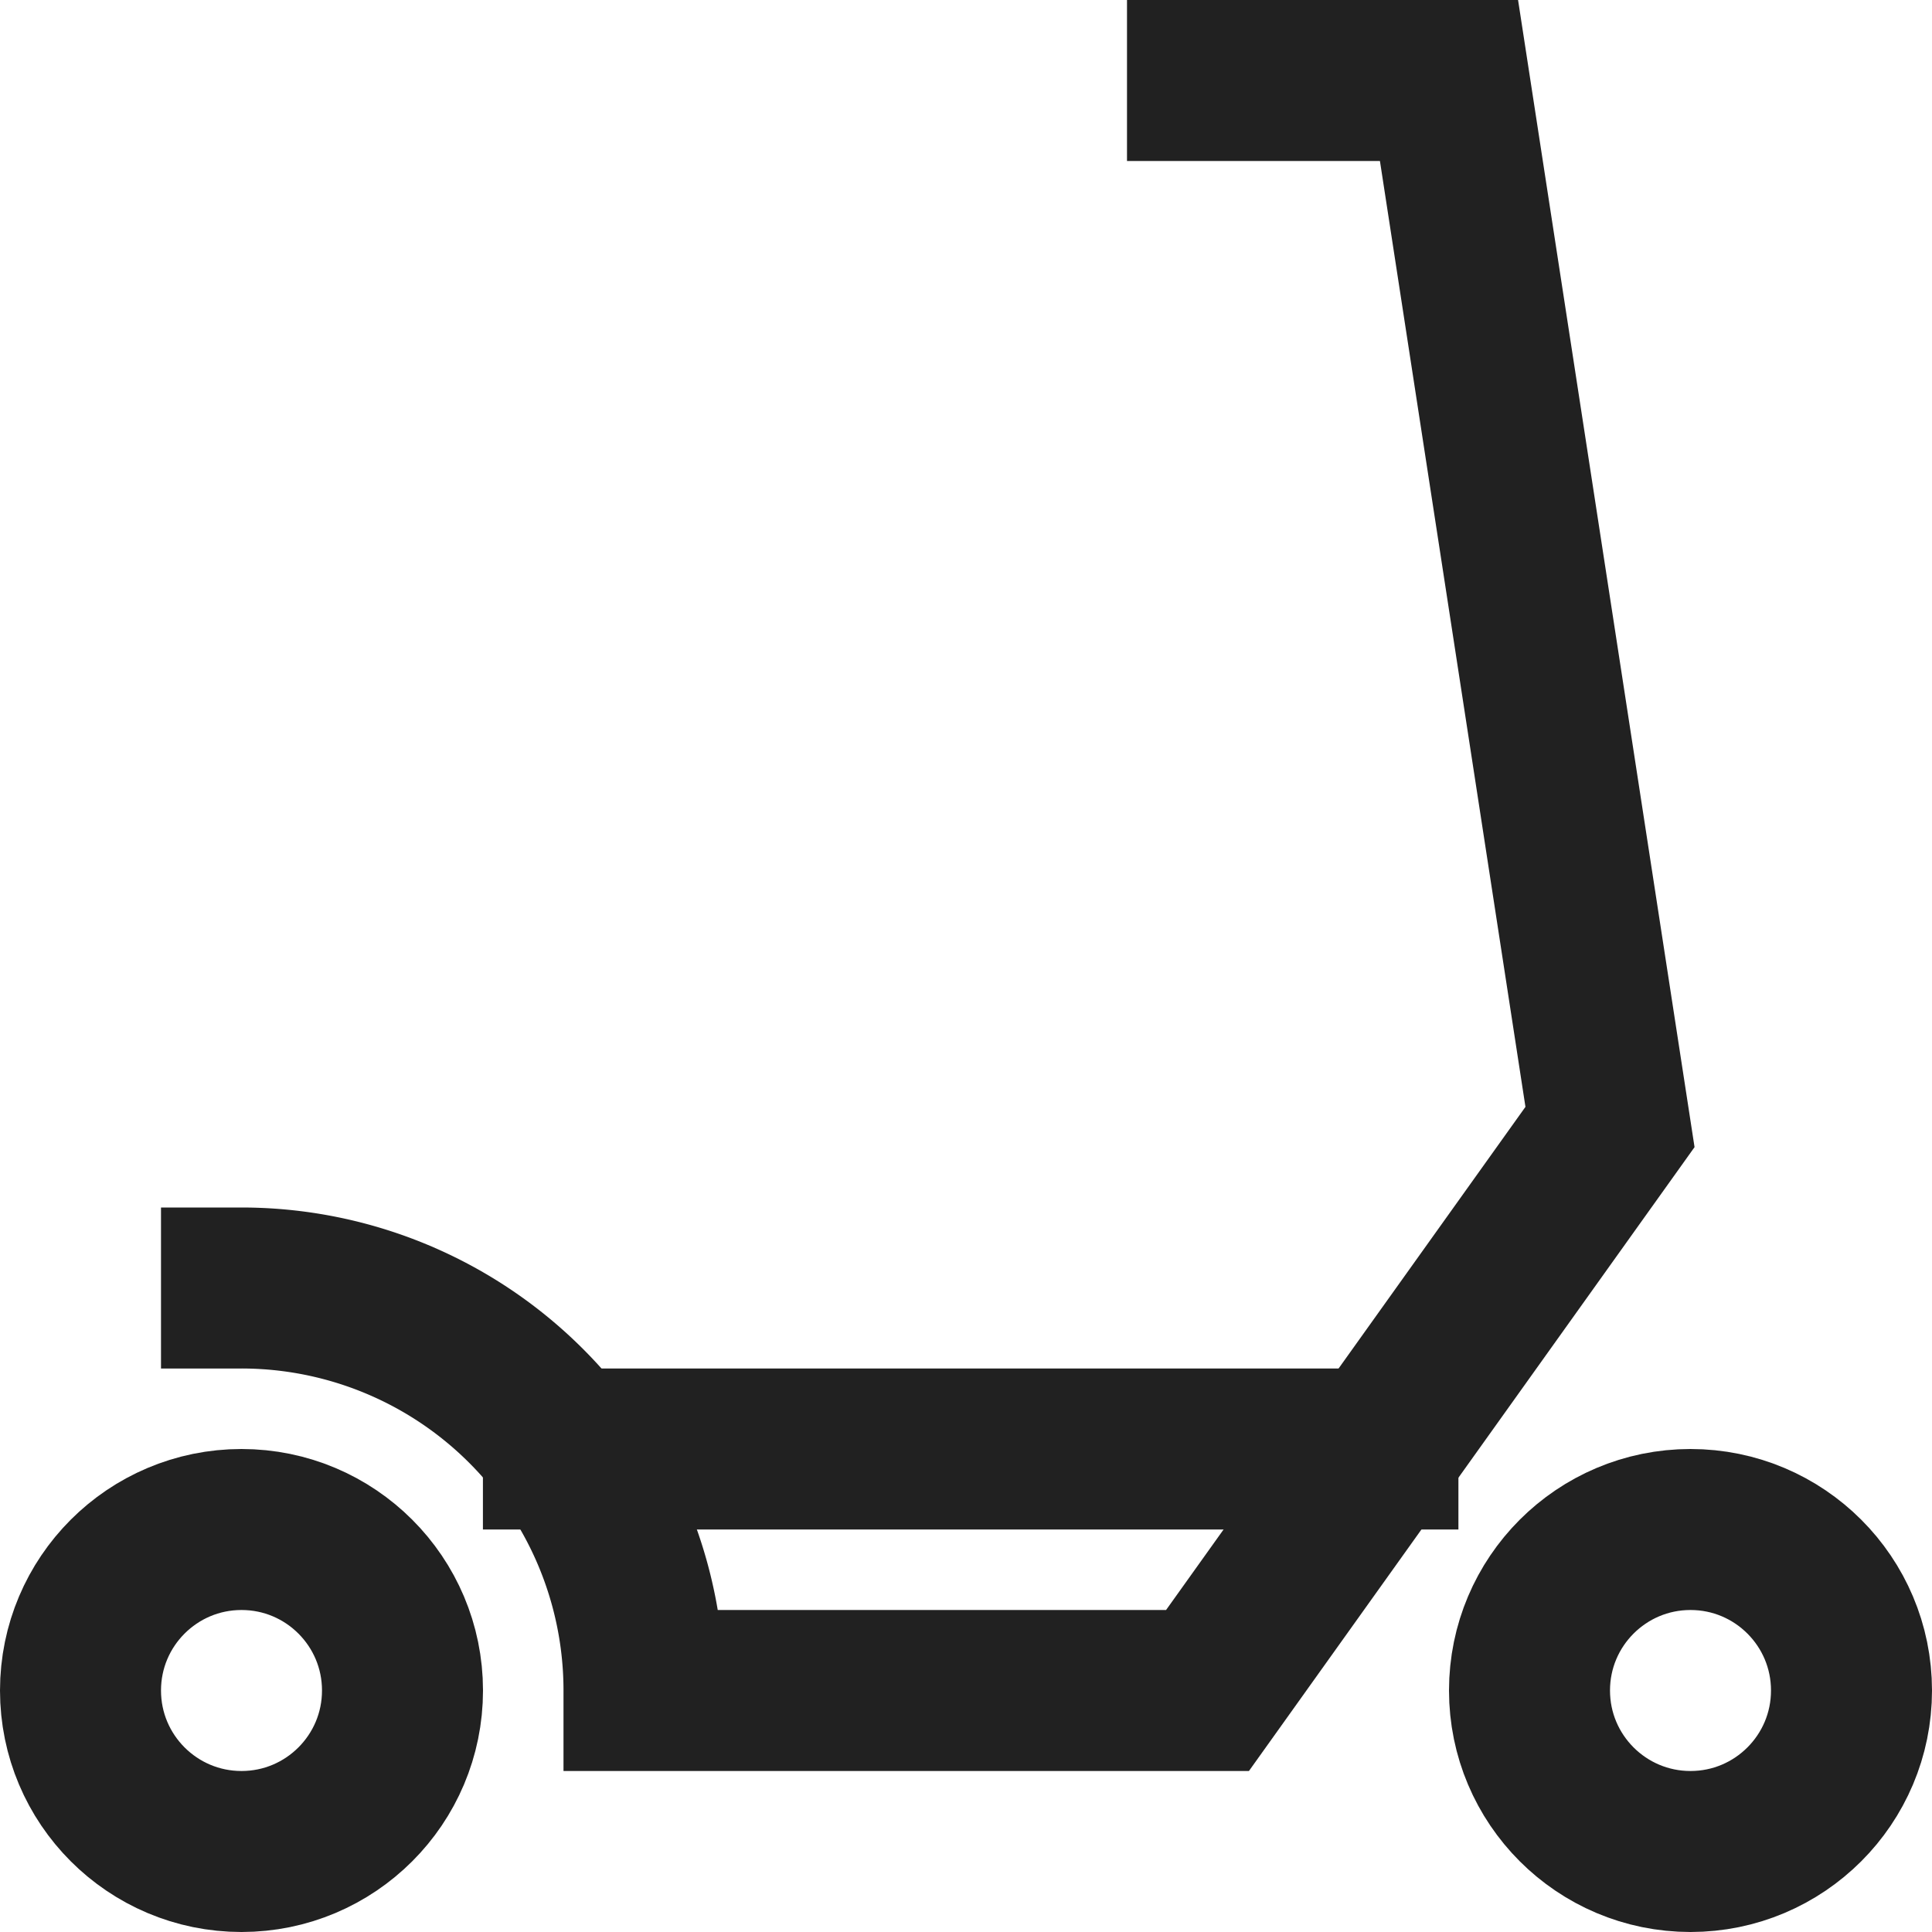 <svg xmlns="http://www.w3.org/2000/svg" width="24" height="24" viewBox="0 0 24 24"><g class="nc-icon-wrapper" stroke-linecap="square" stroke-linejoin="miter" stroke-width="2" fill="none" stroke="#212121" stroke-miterlimit="10"><circle cx="3" cy="21" r="2" stroke="#212121"></circle><circle cx="21" cy="21" r="2" stroke="#212121"></circle><path d="M3,16a5,5,0,0,1,5,5h7l5-7L18,1H15"></path><line x1="6.999" y1="18" x2="17.117" y2="18" data-cap="butt" stroke-linecap="butt"></line></g></svg>